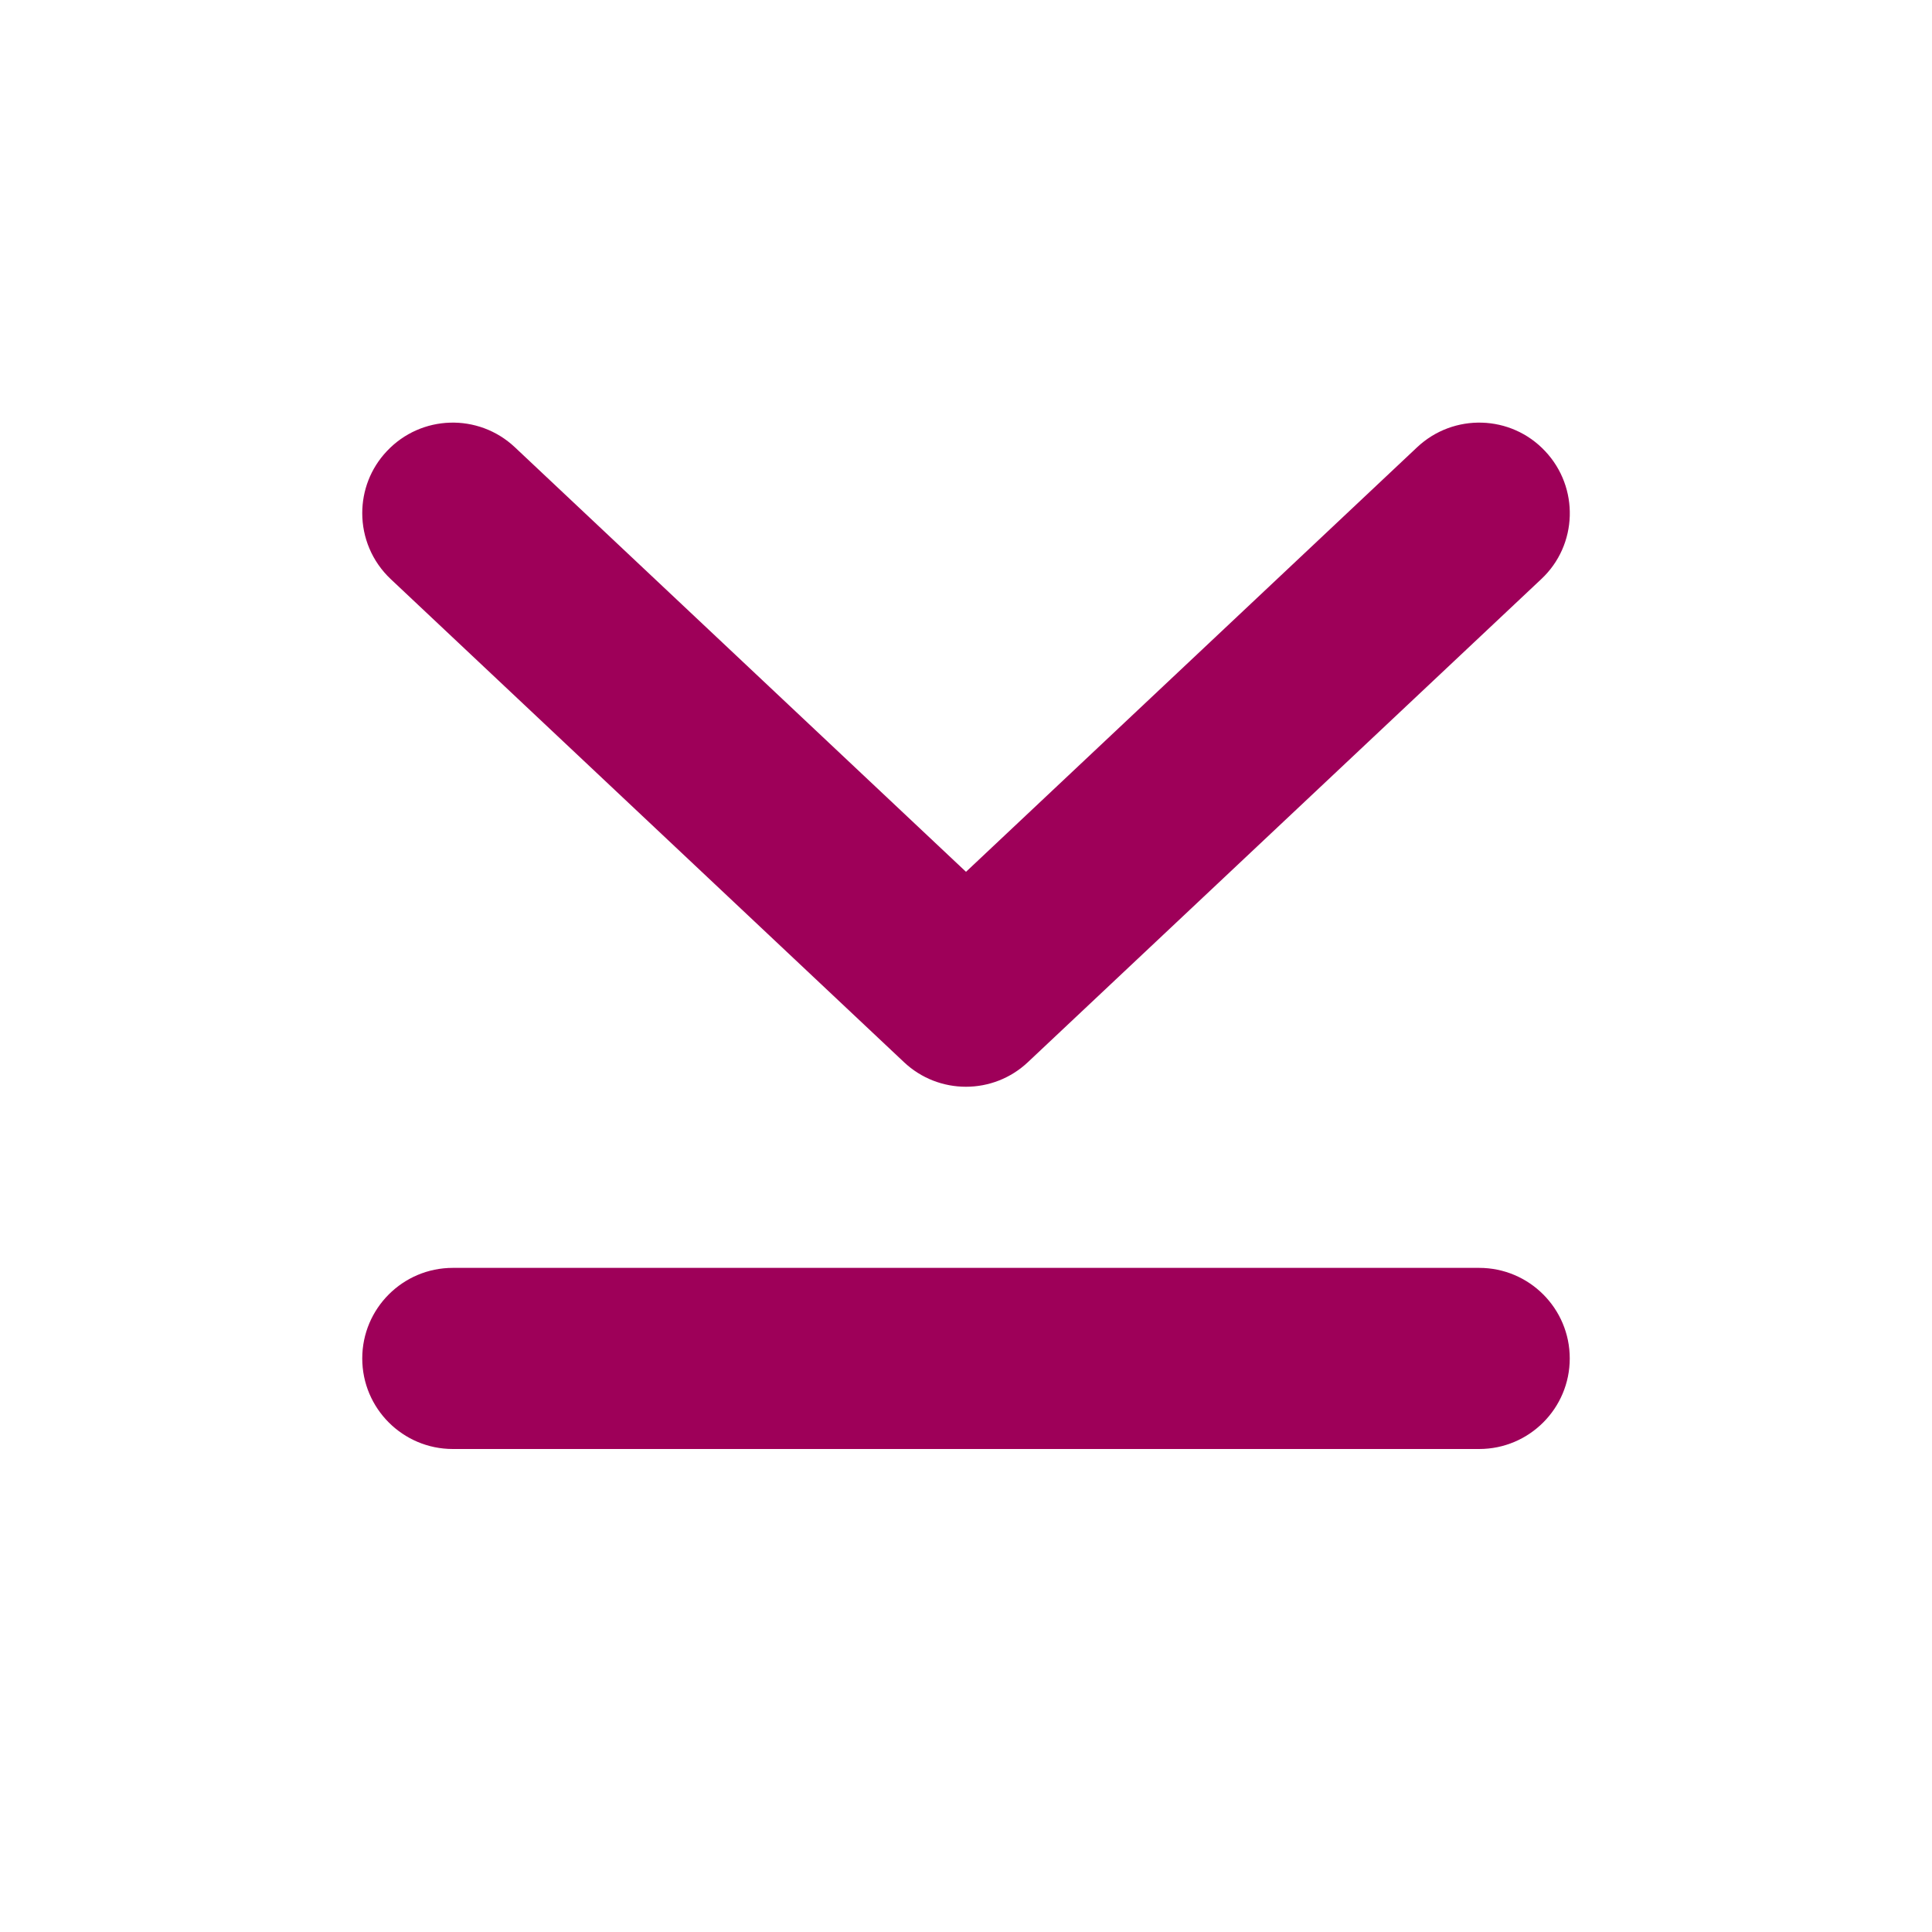 <svg width="16" height="16" viewBox="0 0 16 16" fill="none" xmlns="http://www.w3.org/2000/svg">
<path d="M4.264 3.704C3.962 3.42 3.488 3.434 3.204 3.736C3.067 3.881 3 4.065 3 4.25C3 4.449 3.079 4.648 3.236 4.796L7.486 8.796C7.774 9.068 8.225 9.068 8.513 8.796L12.764 4.796C13.067 4.513 13.08 4.037 12.796 3.736C12.513 3.434 12.038 3.42 11.736 3.704L8 7.22L4.264 3.704ZM13 11.25C13 11.664 12.664 12 12.25 12H3.75C3.336 12 3 11.664 3 11.25C3 10.836 3.336 10.5 3.75 10.5H12.25C12.664 10.5 13 10.836 13 11.25Z" fill="#9E0059"/>
</svg>
